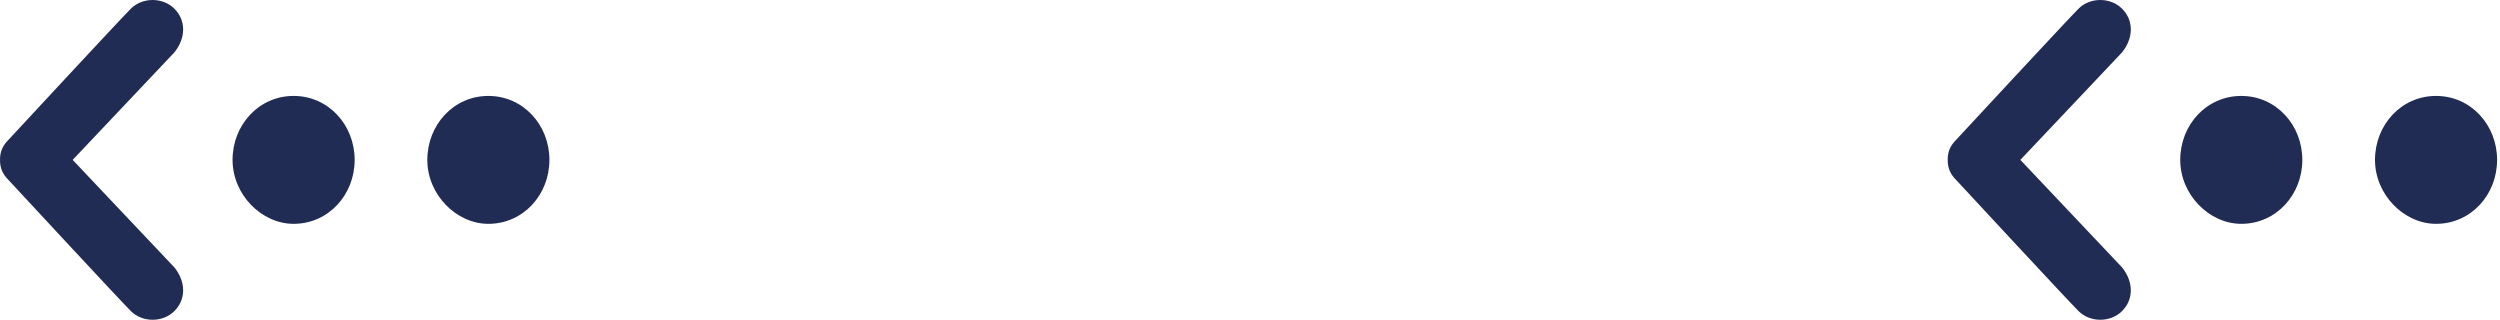 <?xml version="1.0" encoding="utf-8"?>
<!-- Generator: Adobe Illustrator 18.0.0, SVG Export Plug-In . SVG Version: 6.00 Build 0)  -->
<!DOCTYPE svg PUBLIC "-//W3C//DTD SVG 1.1//EN" "http://www.w3.org/Graphics/SVG/1.1/DTD/svg11.dtd">
<svg version="1.1" id="Livello_1" xmlns="http://www.w3.org/2000/svg" xmlns:xlink="http://www.w3.org/1999/xlink" x="0px" y="0px"
	 viewBox="0 0 86 11" enable-background="new 0 0 86 11" xml:space="preserve">
<title>arrow circle</title>
<desc>Created with Sketch.</desc>
<g id="Page-1">
	<g id="Atlantis---Index---2" transform="translate(-712, -1074)">
		<g id="SECTIONS" transform="translate(130, 630)">
			<g id="_x32_" transform="translate(402, 0)">
				<g id="arrow-circle" transform="translate(155, 415)">
					<g id="Arrow_Point" transform="translate(25, 29)">
						<path id="Path" fill="#202C54" d="M77.1,7.7c1.2,0,2.1-1,2.1-2.2s-0.9-2.2-2.1-2.2s-2.1,1-2.1,2.2S76,7.7,77.1,7.7"/>
						<path id="Path_1_" fill="#202C54" d="M83.8,7.7c1.2,0,2.1-1,2.1-2.2S85,3.3,83.8,3.3s-2.1,1-2.1,2.2S82.7,7.7,83.8,7.7"/>
						<path id="Fill-3" fill="#202C54" d="M71.5,10.7c-0.4-0.4-4.2-4.5-4.2-4.5C67.1,6,67,5.8,67,5.5s0.1-0.5,0.3-0.7
							c0,0,3.8-4.1,4.2-4.5c0.4-0.4,1.1-0.4,1.5,0c0.4,0.4,0.4,1,0,1.5l-3.5,3.7L73,9.2c0.4,0.5,0.4,1.1,0,1.5
							C72.6,11.1,71.9,11.1,71.5,10.7"/>
					</g>
					<g id="Arrow_Point_1_" transform="translate(92, 29)">
						<path id="Path_2_" fill="#202C54" d="M-56.9,7.7c1.2,0,2.1-1,2.1-2.2s-0.9-2.2-2.1-2.2c-1.2,0-2.1,1-2.1,2.2S-58,7.7-56.9,7.7
							"/>
						<path id="Path_3_" fill="#202C54" d="M-50.2,7.7c1.2,0,2.1-1,2.1-2.2c0-1.2-0.9-2.2-2.1-2.2c-1.2,0-2.1,1-2.1,2.2
							S-51.3,7.7-50.2,7.7"/>
						<path id="Fill-3_1_" fill="#202C54" d="M-62.5,10.7c-0.4-0.4-4.2-4.5-4.2-4.5C-66.9,6-67,5.8-67,5.5s0.1-0.5,0.3-0.7
							c0,0,3.8-4.1,4.2-4.5c0.4-0.4,1.1-0.4,1.5,0c0.4,0.4,0.4,1,0,1.5l-3.5,3.7l3.5,3.7c0.4,0.5,0.4,1.1,0,1.5
							C-61.4,11.1-62.1,11.1-62.5,10.7"/>
					</g>
				</g>
			</g>
		</g>
	</g>
</g>
</svg>
